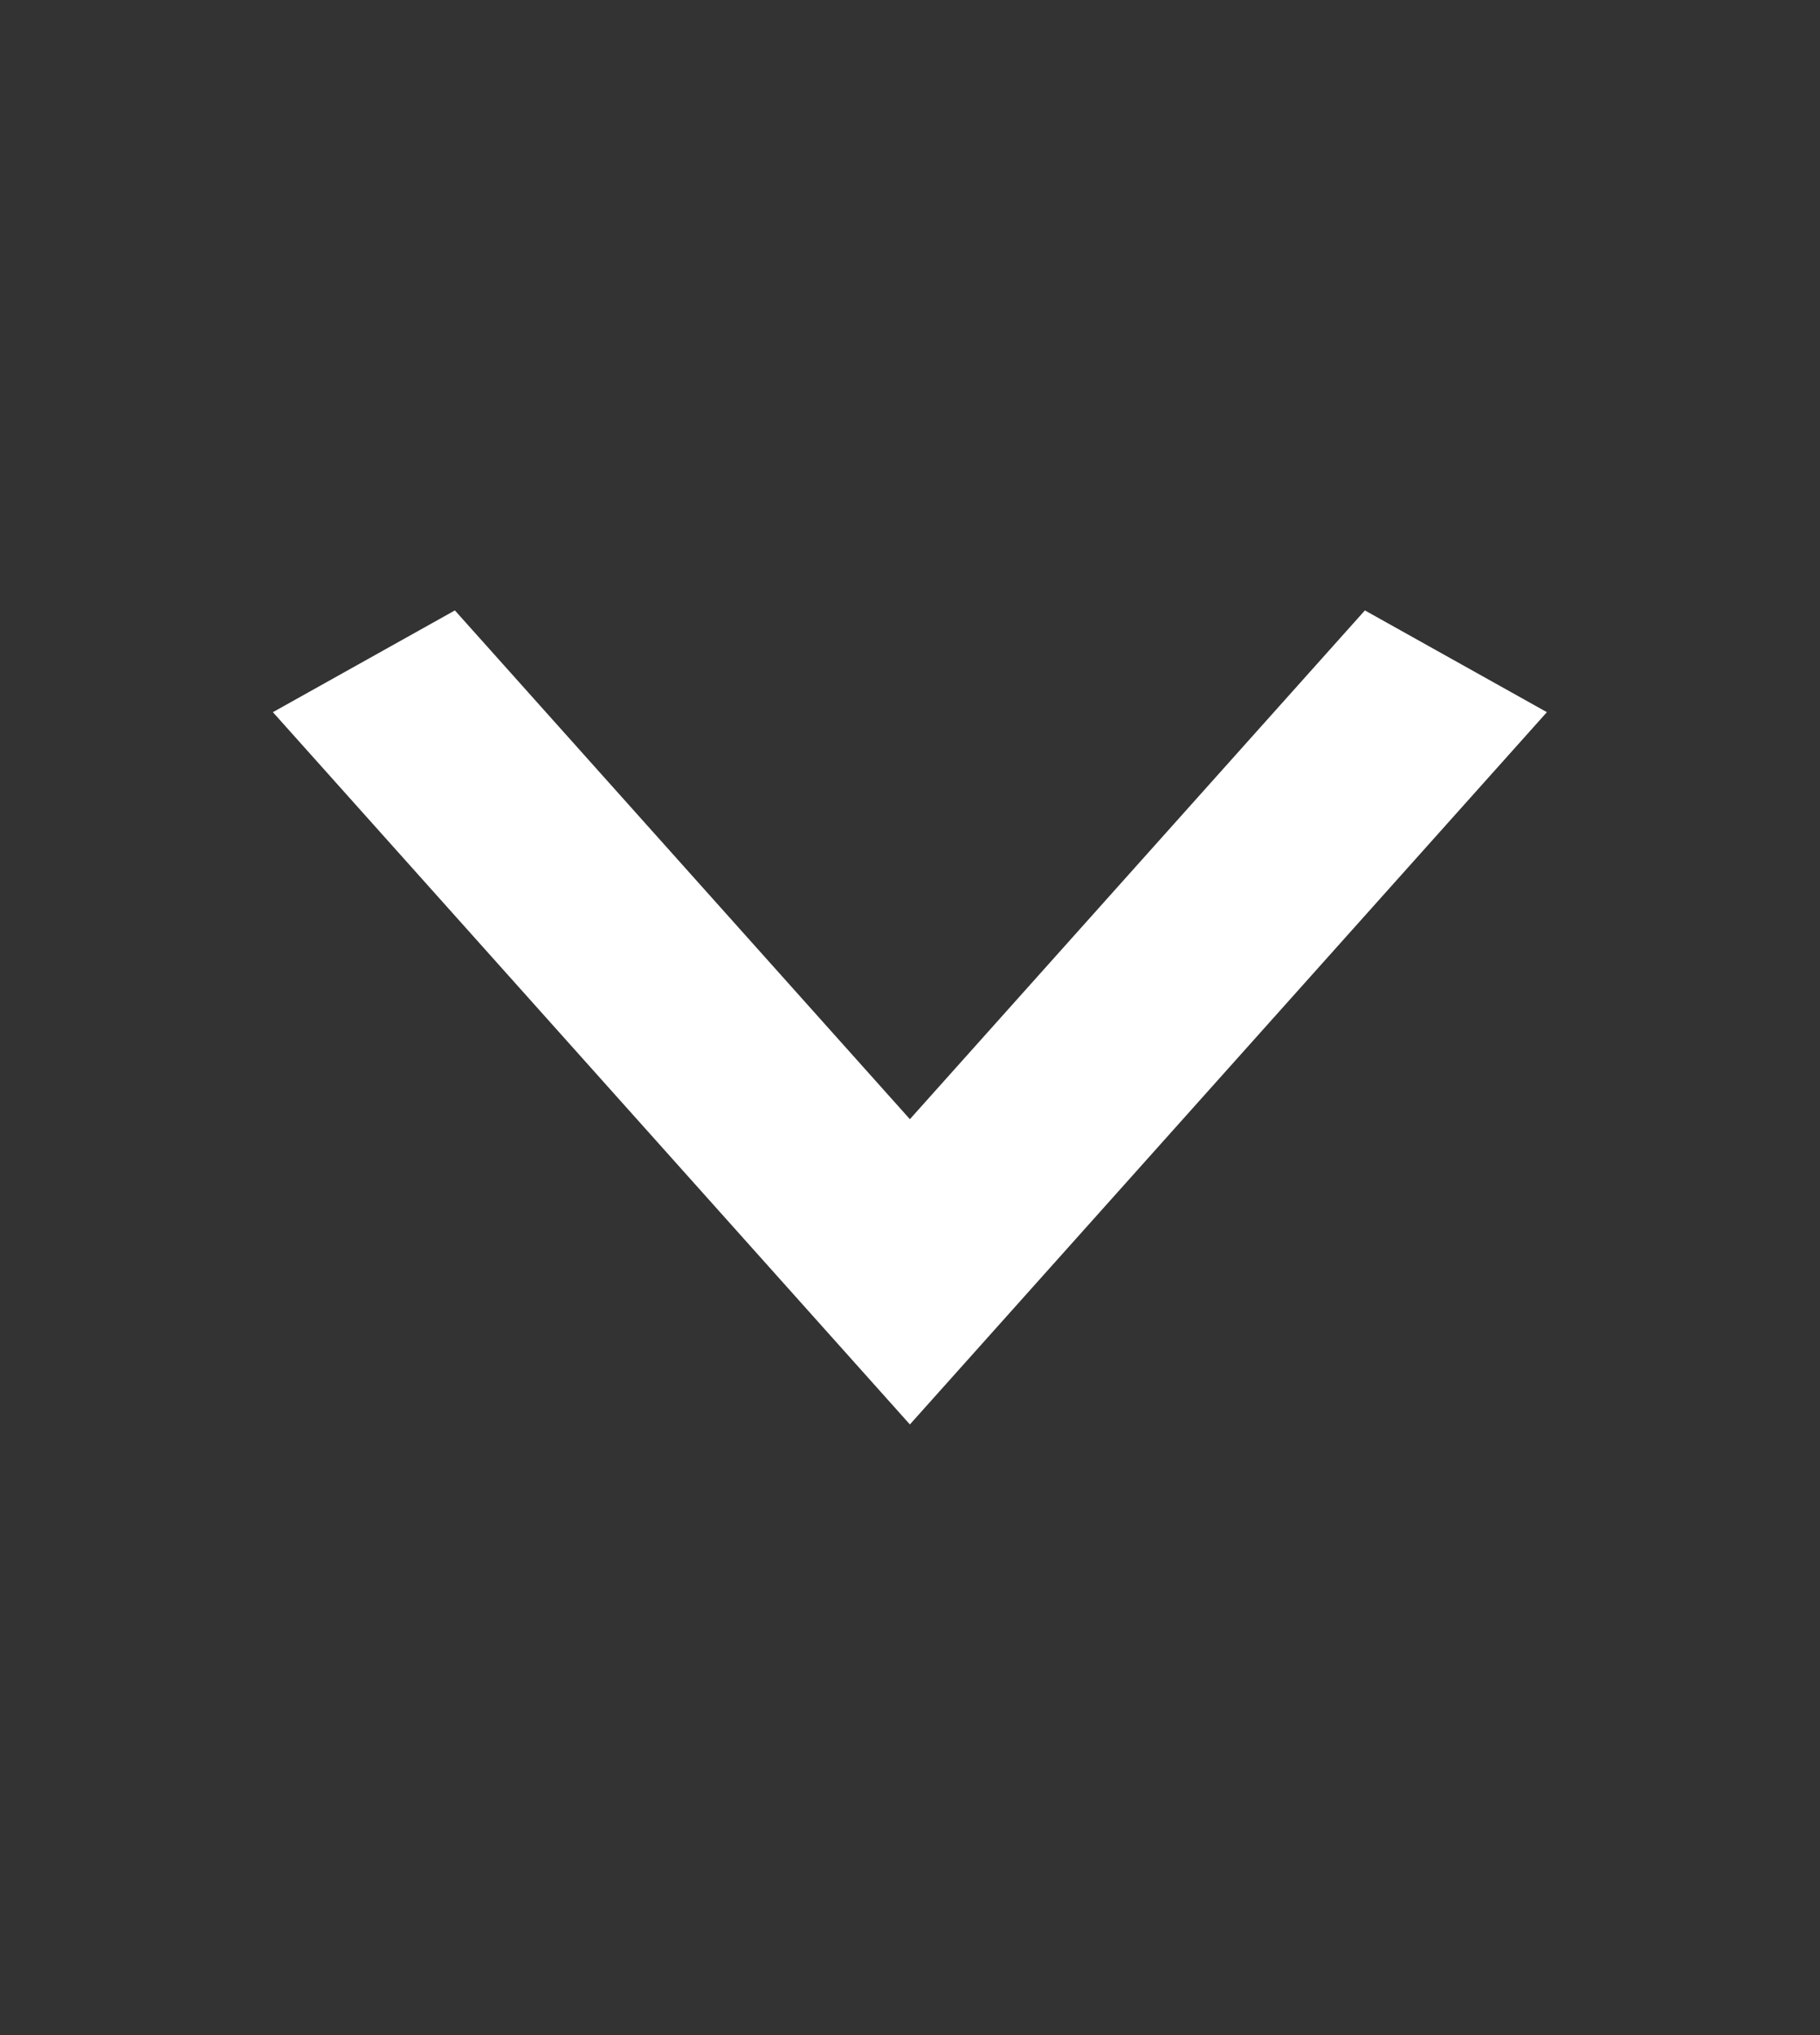 <svg width="17" height="19" viewBox="0 0 17 19" fill="none" xmlns="http://www.w3.org/2000/svg">
<rect x="0" y="0" width="17" height="19" fill="#333333" stroke="none"/>
<path d="M4.249 5.699L8.499 10.449L12.749 5.699L14.449 6.649L8.499 13.299L2.549 6.649L4.249 5.699Z" fill="white"/>
</svg>
